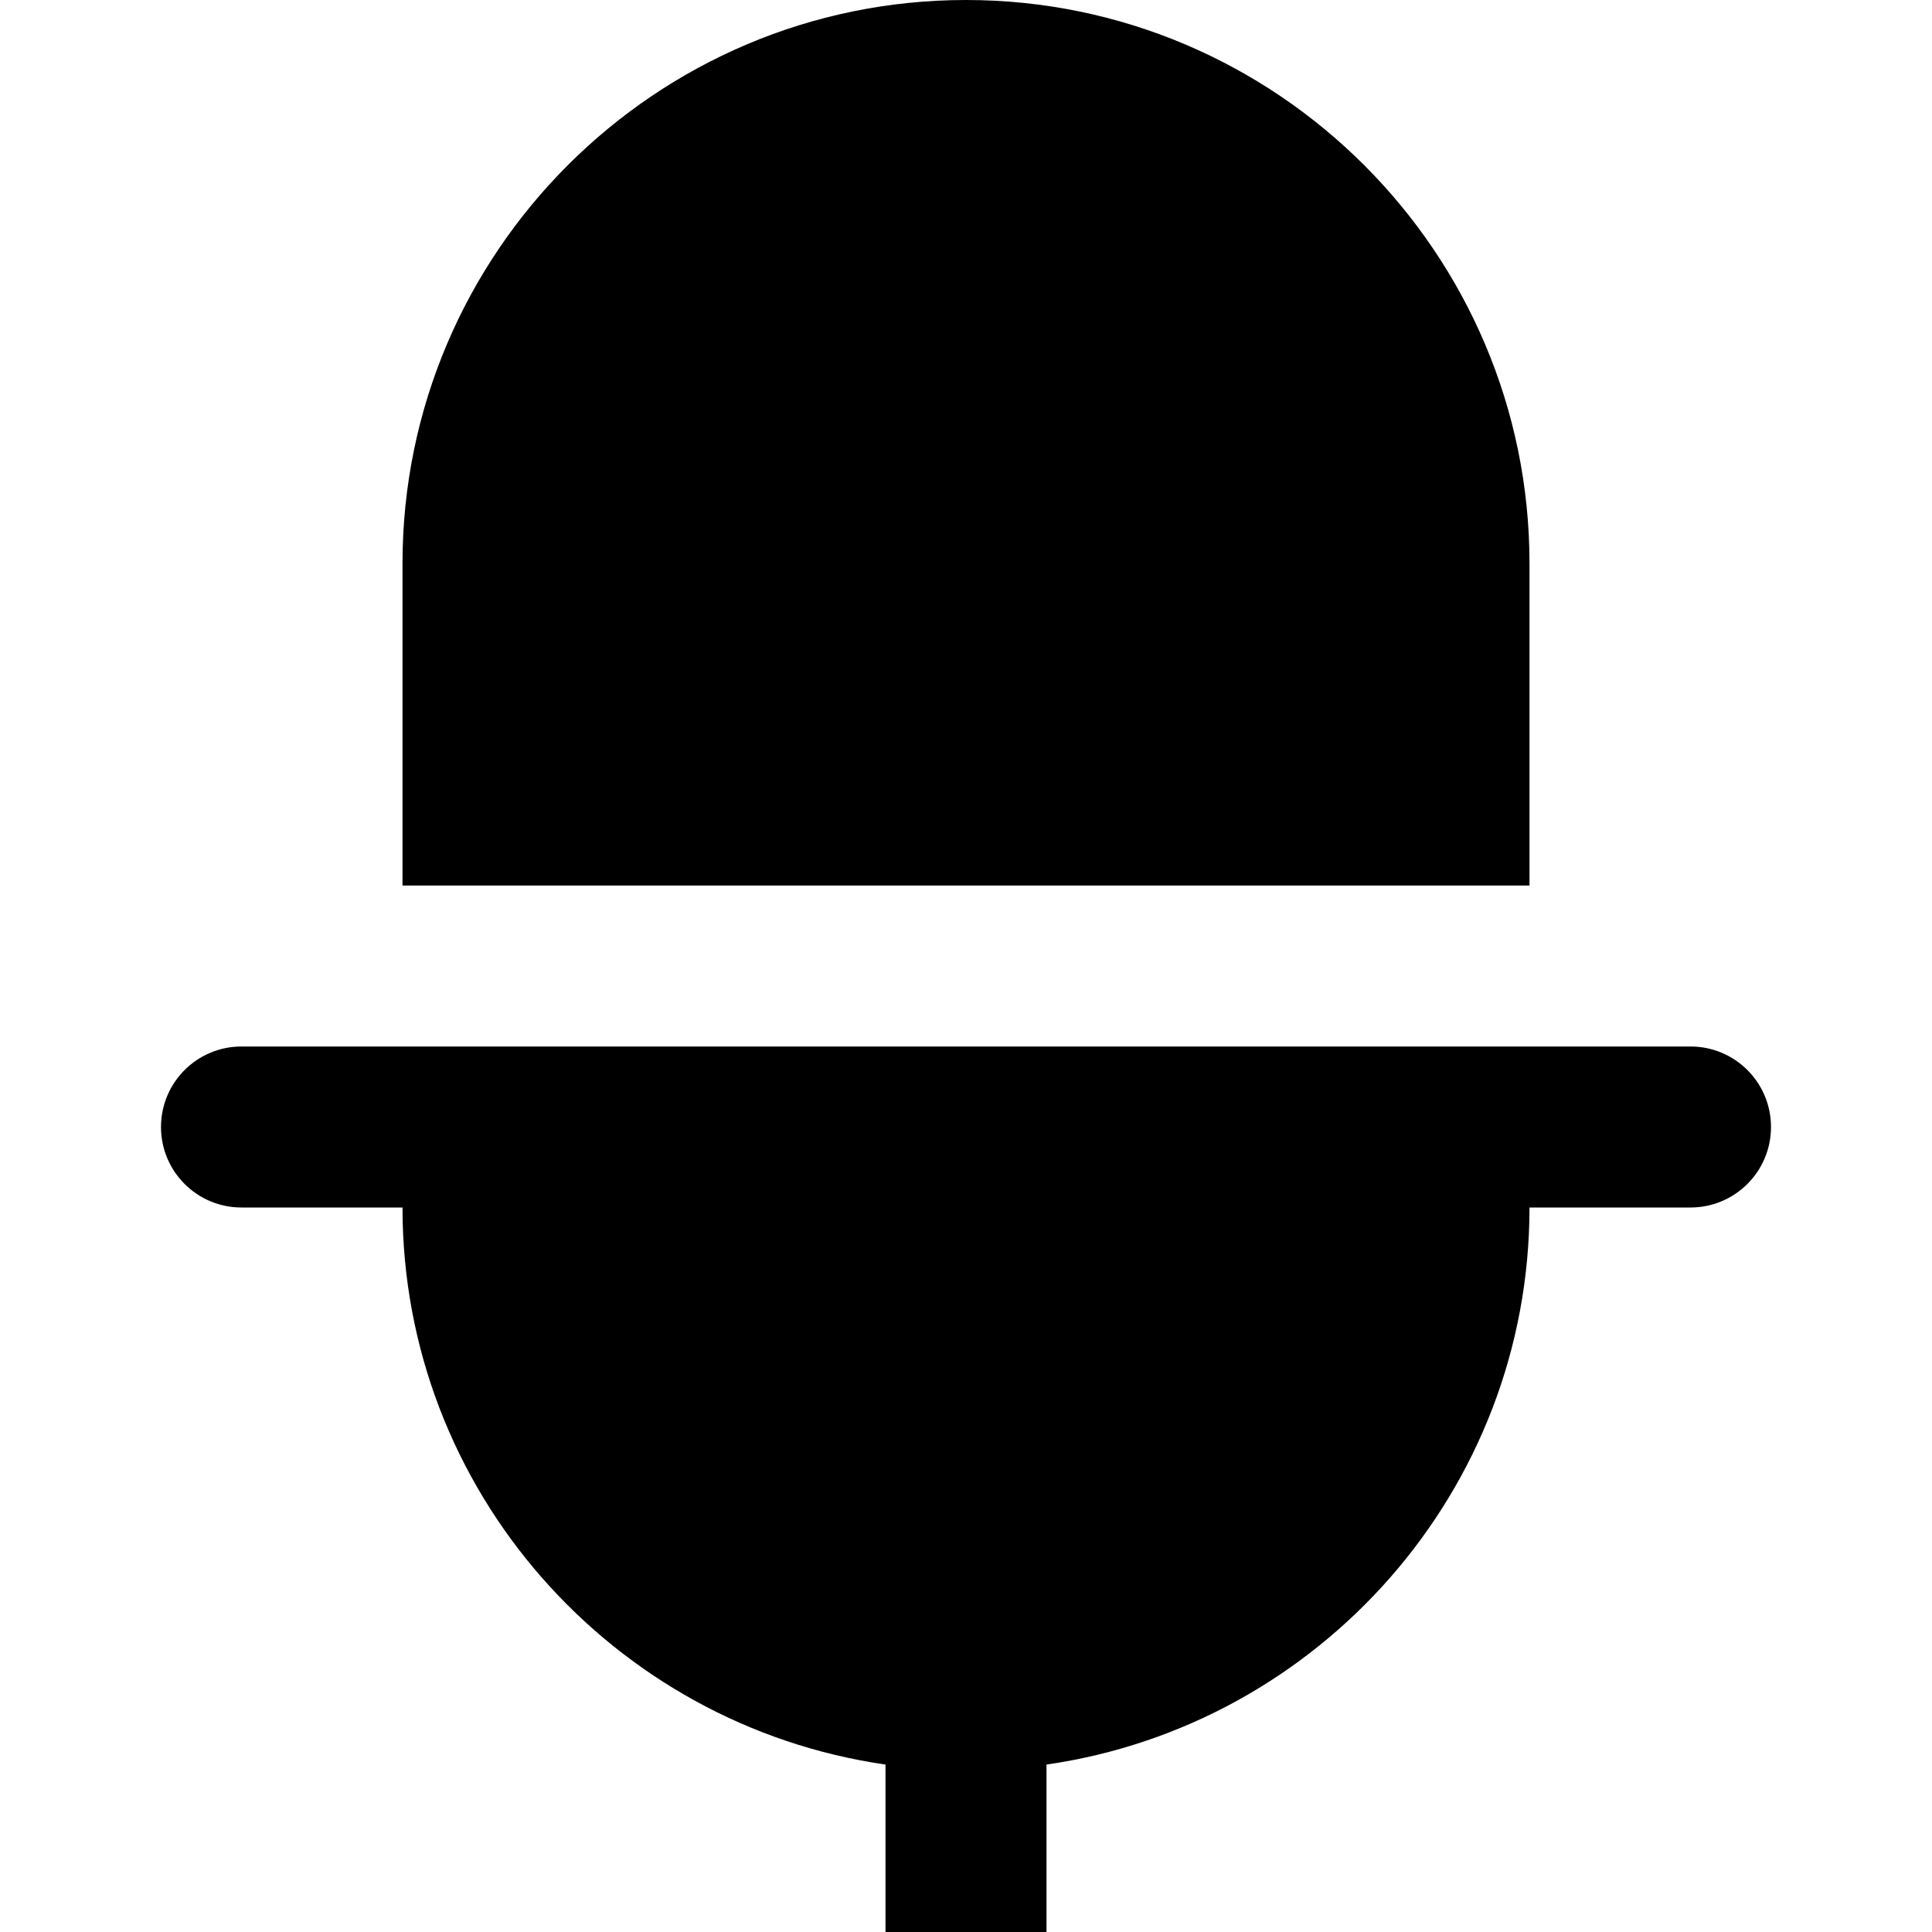 <svg id="nc_icon" version="1.1" xmlns="http://www.w3.org/2000/svg" xmlns:xlink="http://www.w3.org/1999/xlink" x="0px" y="0px" viewBox="0 0 24 24" xml:space="preserve" ><g class="nc-icon-wrapper" fill="currentColor"><path fill="currentColor" d="M21,13H3c-0.553,0-1,0.448-1,1s0.447,1,1,1h2c0,3.519,2.614,6.432,6,6.92V24h2v-2.08 c3.386-0.488,6-3.401,6-6.92h2c0.553,0,1-0.448,1-1S21.553,13,21,13z"></path> <path data-color="color-2" fill="currentColor" d="M19,7c0-3.86-3.141-7-7-7S5,3.14,5,7v4h14V7z"></path></g></svg>